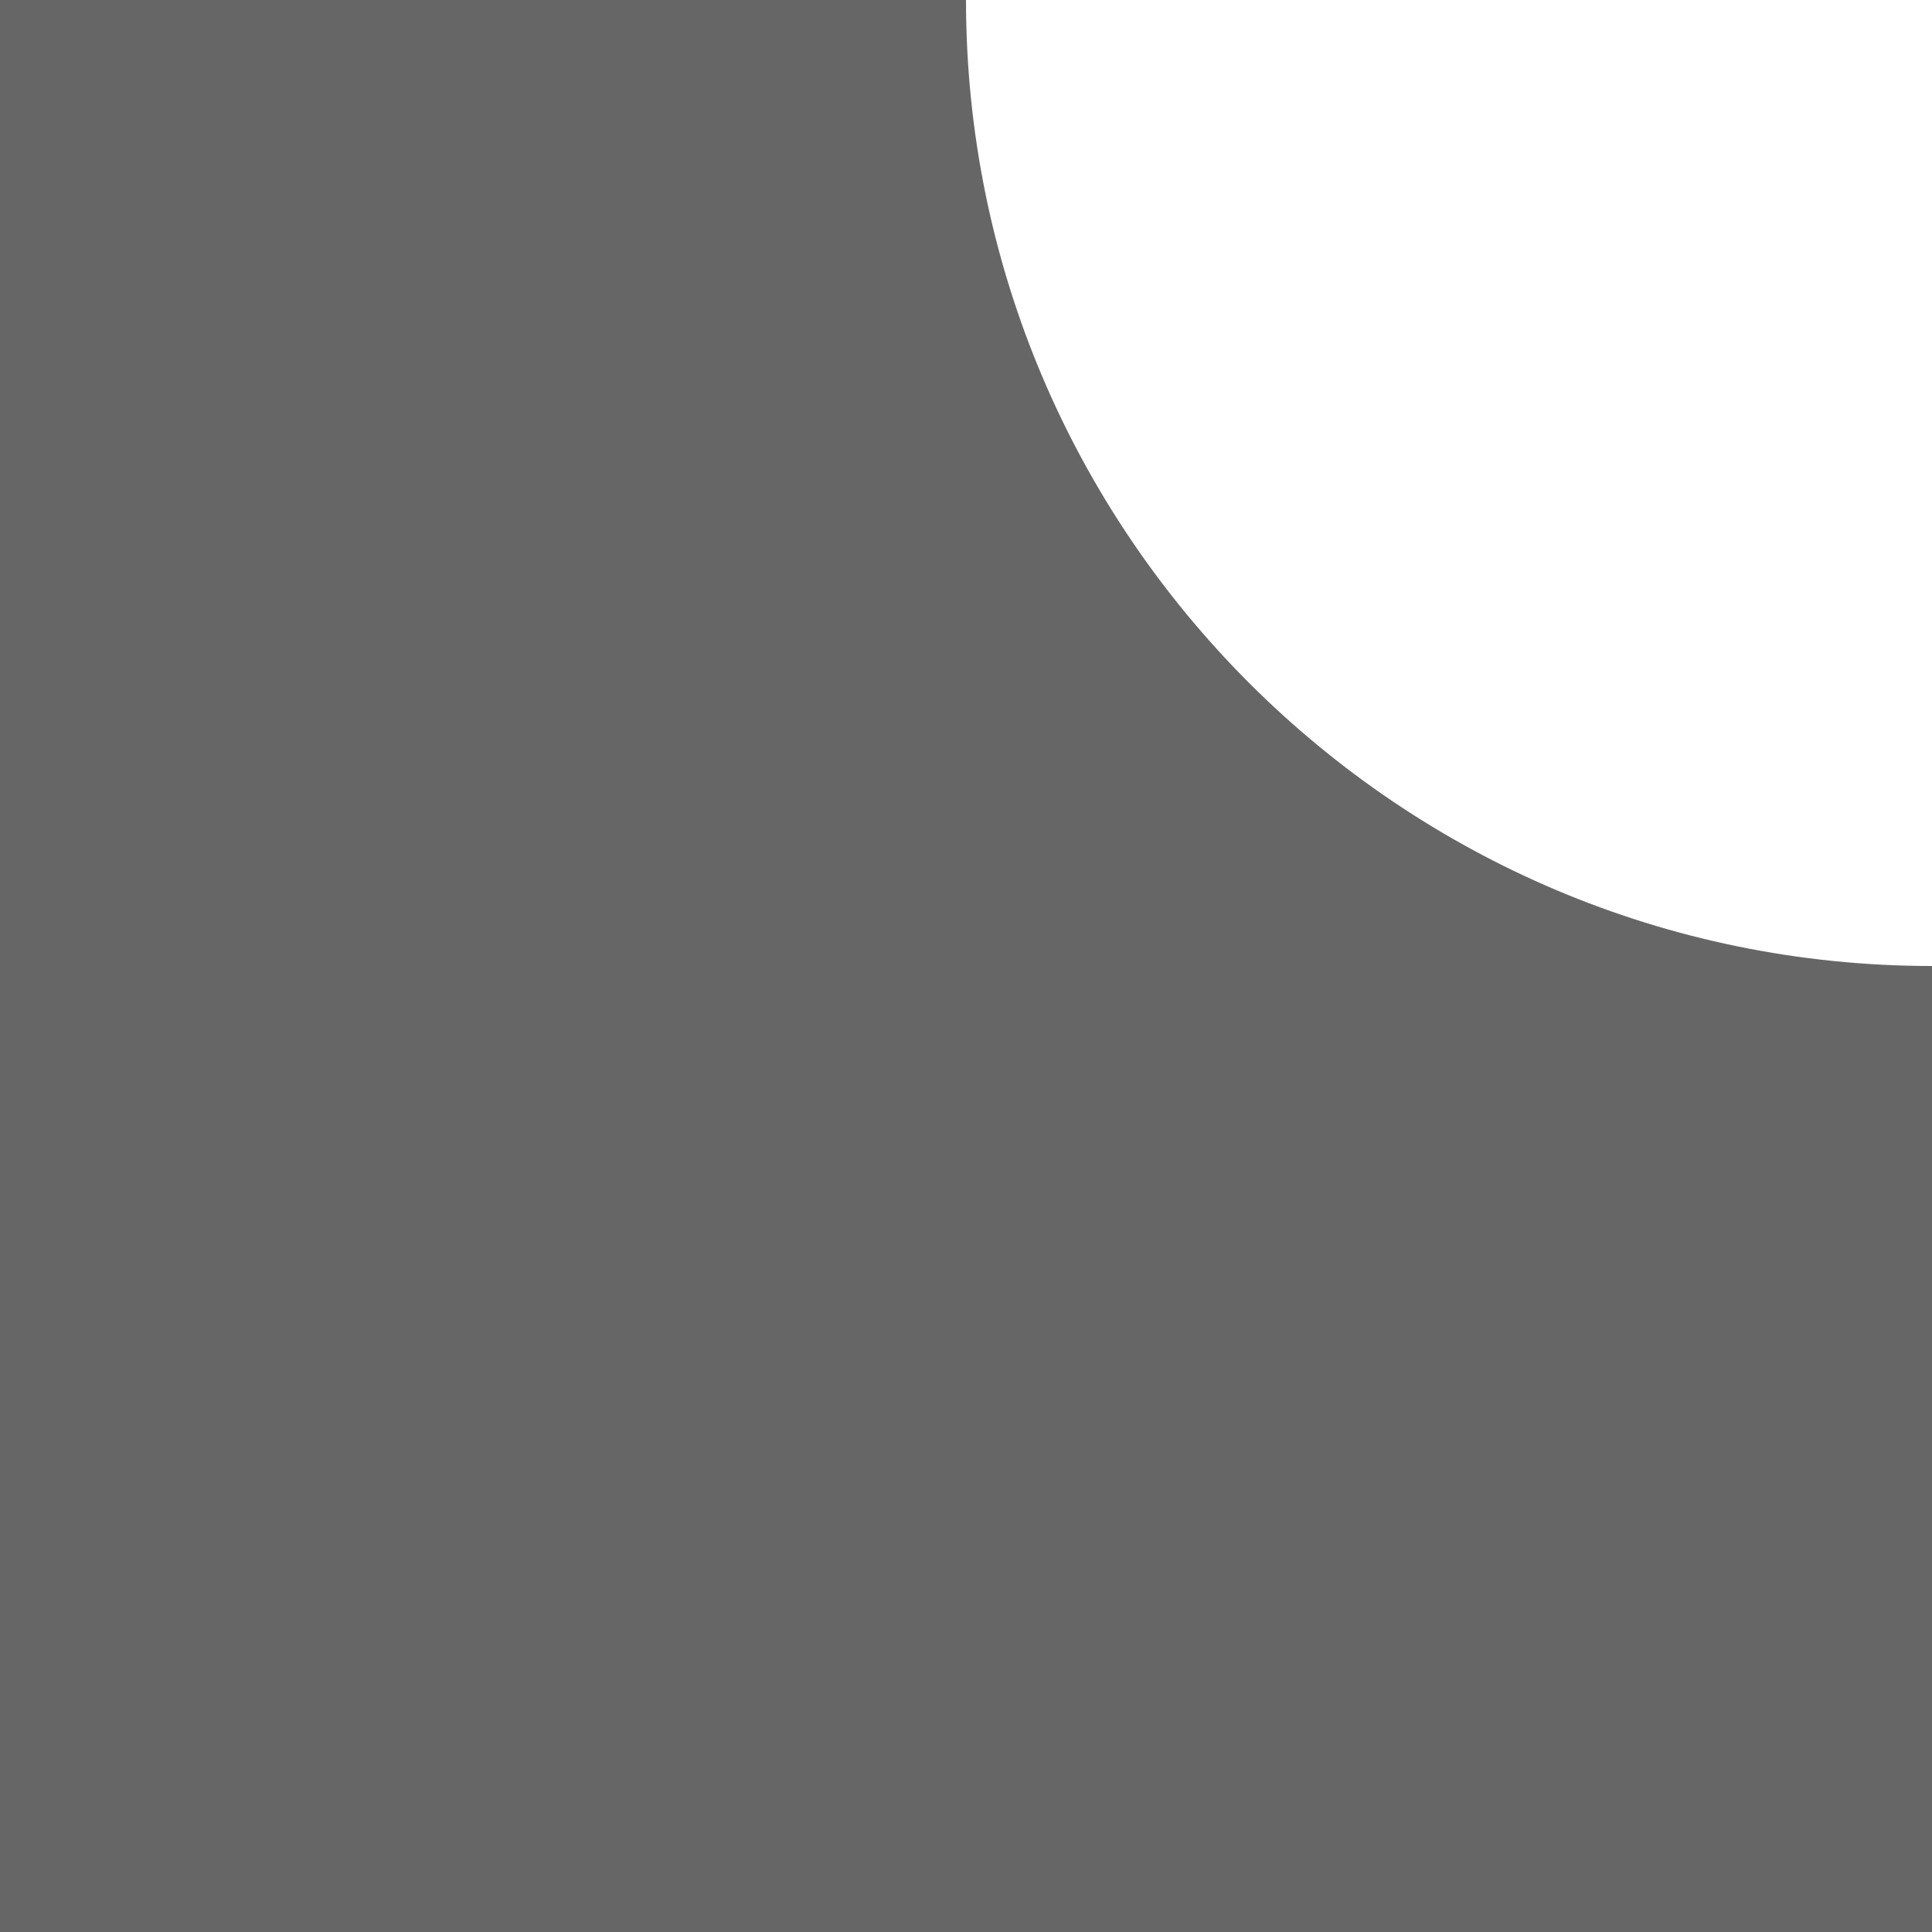 <svg width="64" xmlns="http://www.w3.org/2000/svg" height="64" fill="none"><g class="frame-container-wrapper"><g class="frame-container-blur"><g class="frame-container-shadows"><g class="fills"><rect rx="0" ry="0" width="64" height="64" transform="matrix(1, 0, 0, 1, 0, 0)" class="frame-background"/></g><g class="frame-children"><path d="M64.000,64.000L0.000,64.000L0.000,0.000C32.000,-0.000,32.000,-0.000,32.000,0.000C32.000,17.661,46.339,32.000,64.000,32.000C64.000,32.000,64.000,32.000,64.000,32.000" style="fill: rgb(102, 102, 102); fill-opacity: 1;" class="fills"/></g></g></g></g></svg>